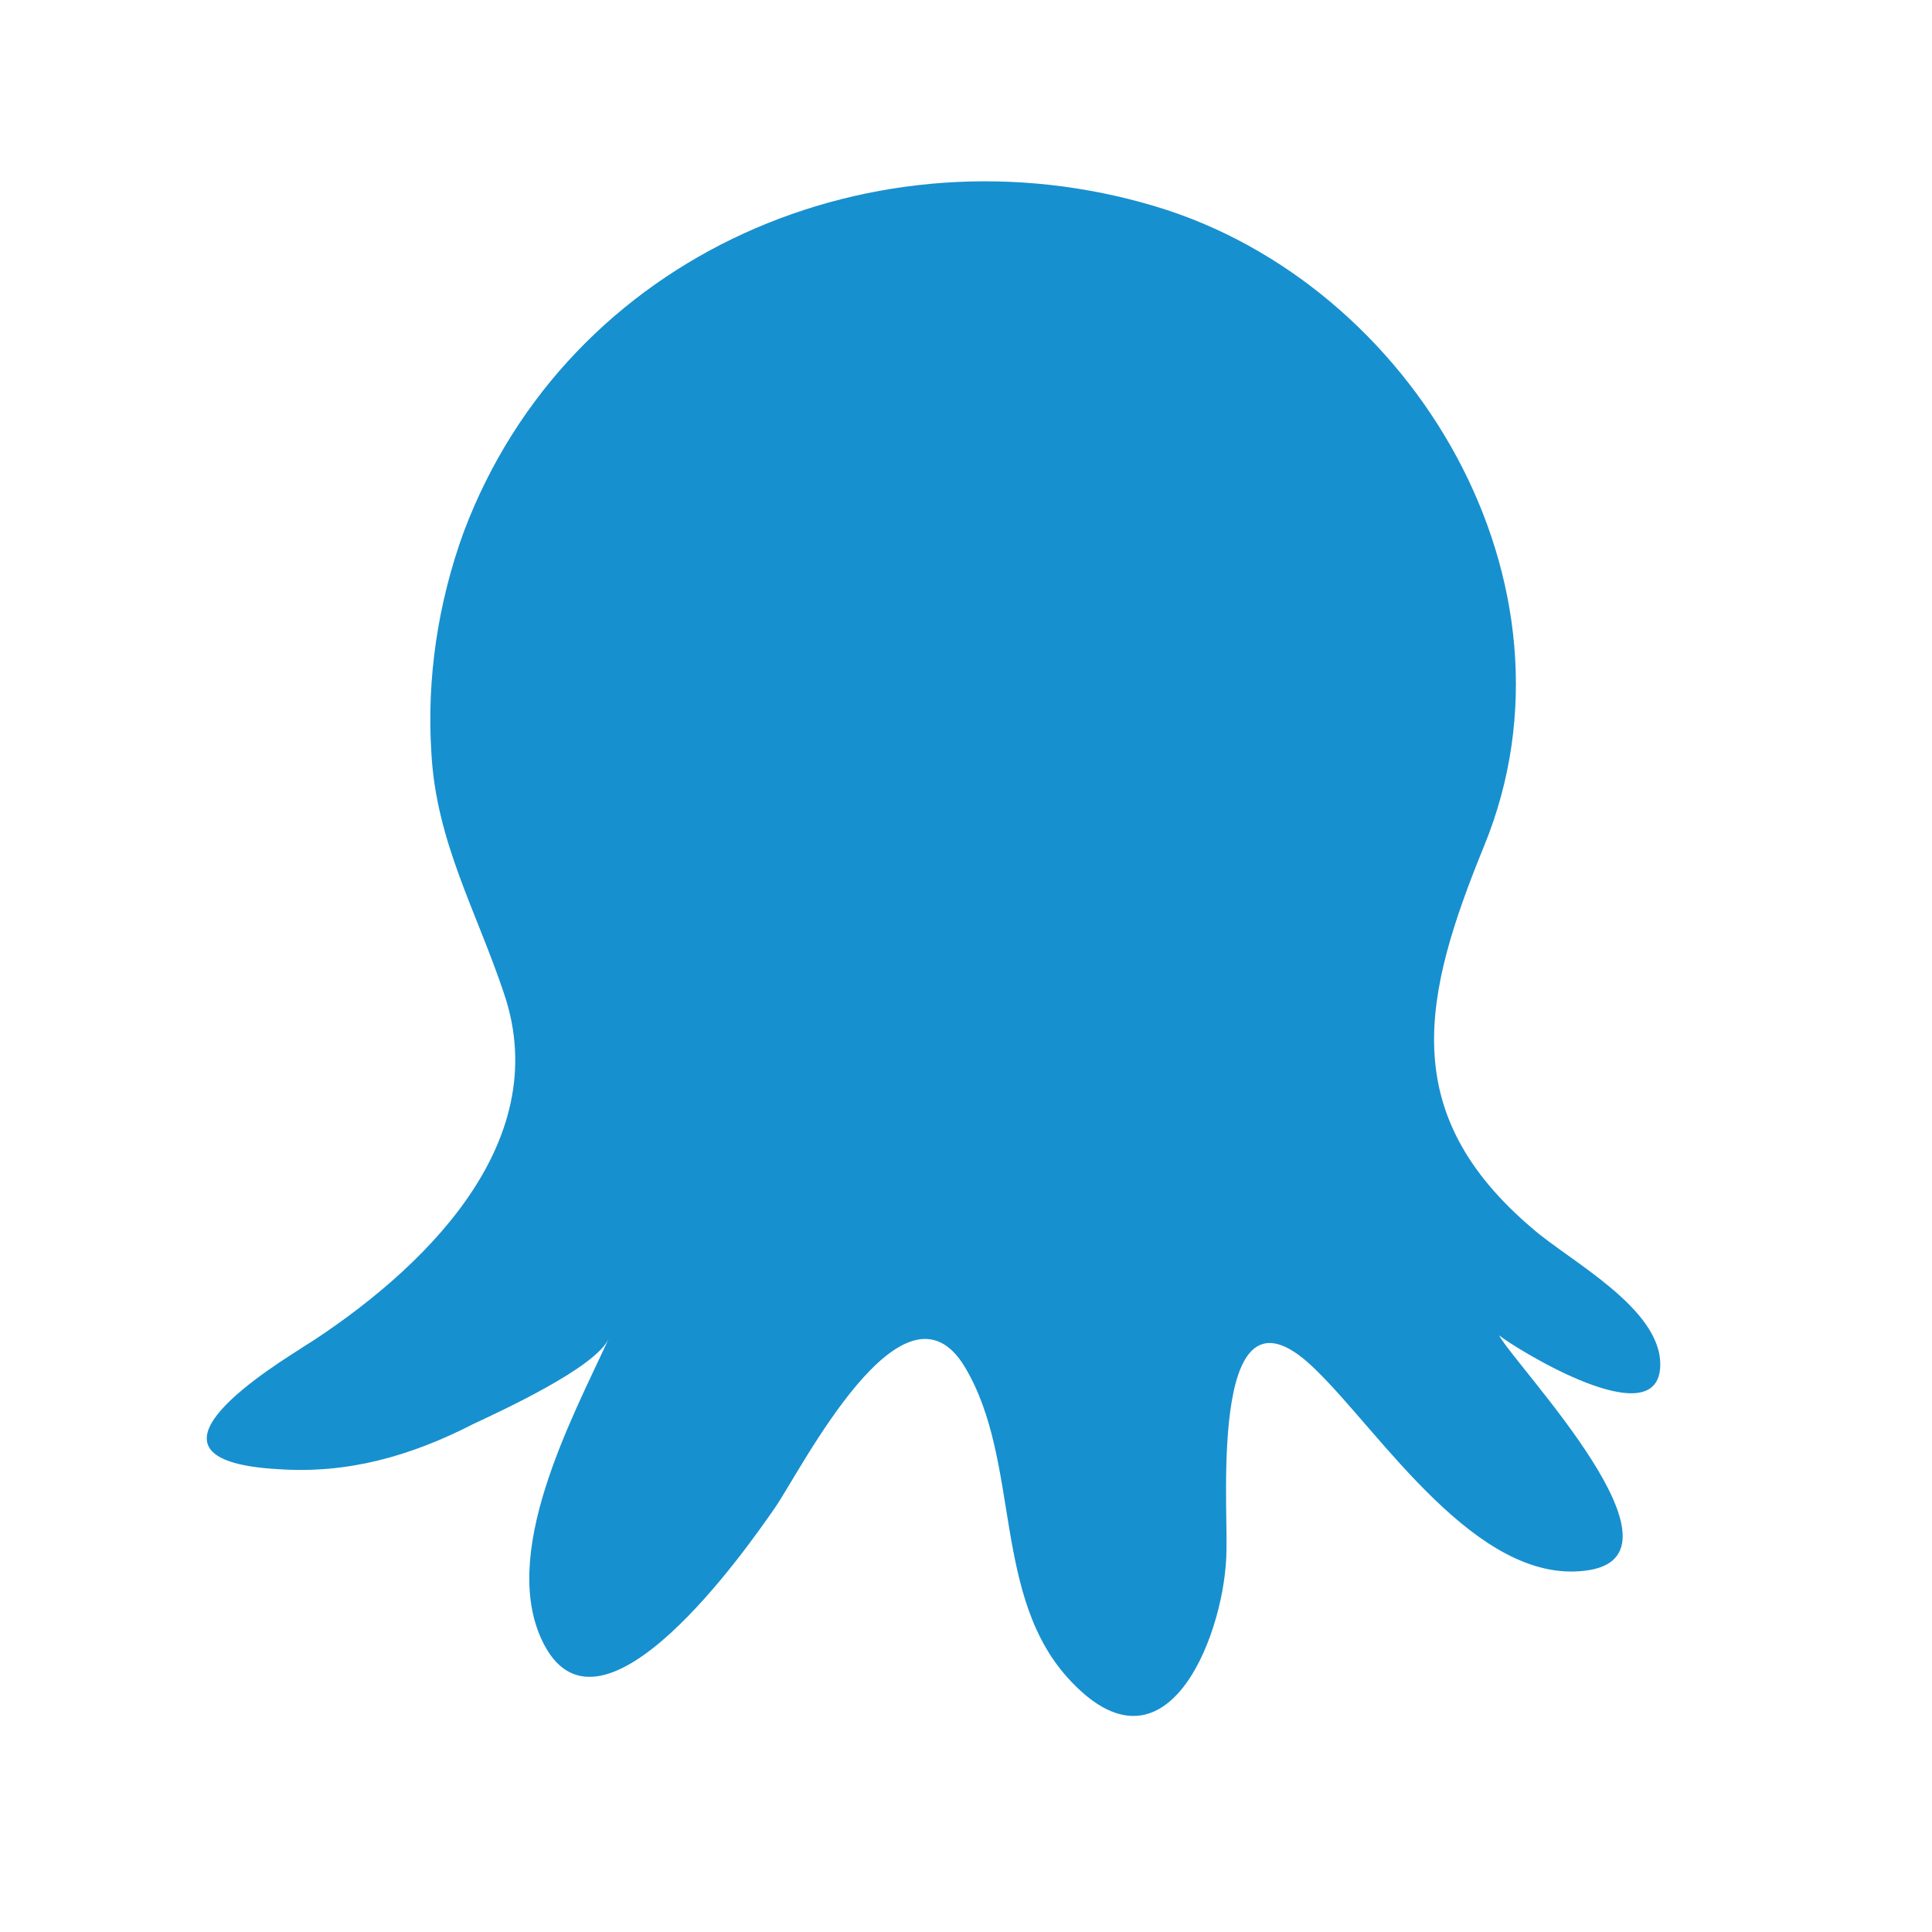<svg xmlns="http://www.w3.org/2000/svg" viewBox="0 0 110.5 119.8" height="1em" width="1em">
  <path d="M14.2 83.5c7.2-4.6 15.6-12.5 12.4-21.9-1.7-5.1-4.2-9.4-4.5-14.9-.3-4.6.4-9.3 2-13.7C30.6 15.7 49.7 7.6 67 12.8c16 4.8 27 23.4 20.4 39.6-3.8 9.3-5.5 16.6 3 23.8 2.3 2 7.9 4.9 7.9 8.4 0 4.6-9-1-10-1.8 1.1 2 12.5 13.8 5.3 14.6C86.9 98.2 81 88.9 77 85c-6.7-6.7-5.5 8.1-5.6 11.1 0 4.8-3.5 14.6-9.6 8.2-5-5.2-3.1-13.6-6.6-19.5-3.8-6.4-10.2 6.4-11.8 8.7-1.8 2.6-10.7 15.3-14.3 8.5-2.9-5.5 1.7-14 4-19-.8 1.8-6.7 4.5-8.4 5.3-3.9 2-7.8 3.1-12.1 2.8-9-.5-2.1-5.3 1.6-7.6 1.2-.8-1.1.7 0 0z" fill="#1790cf"/>
</svg>
